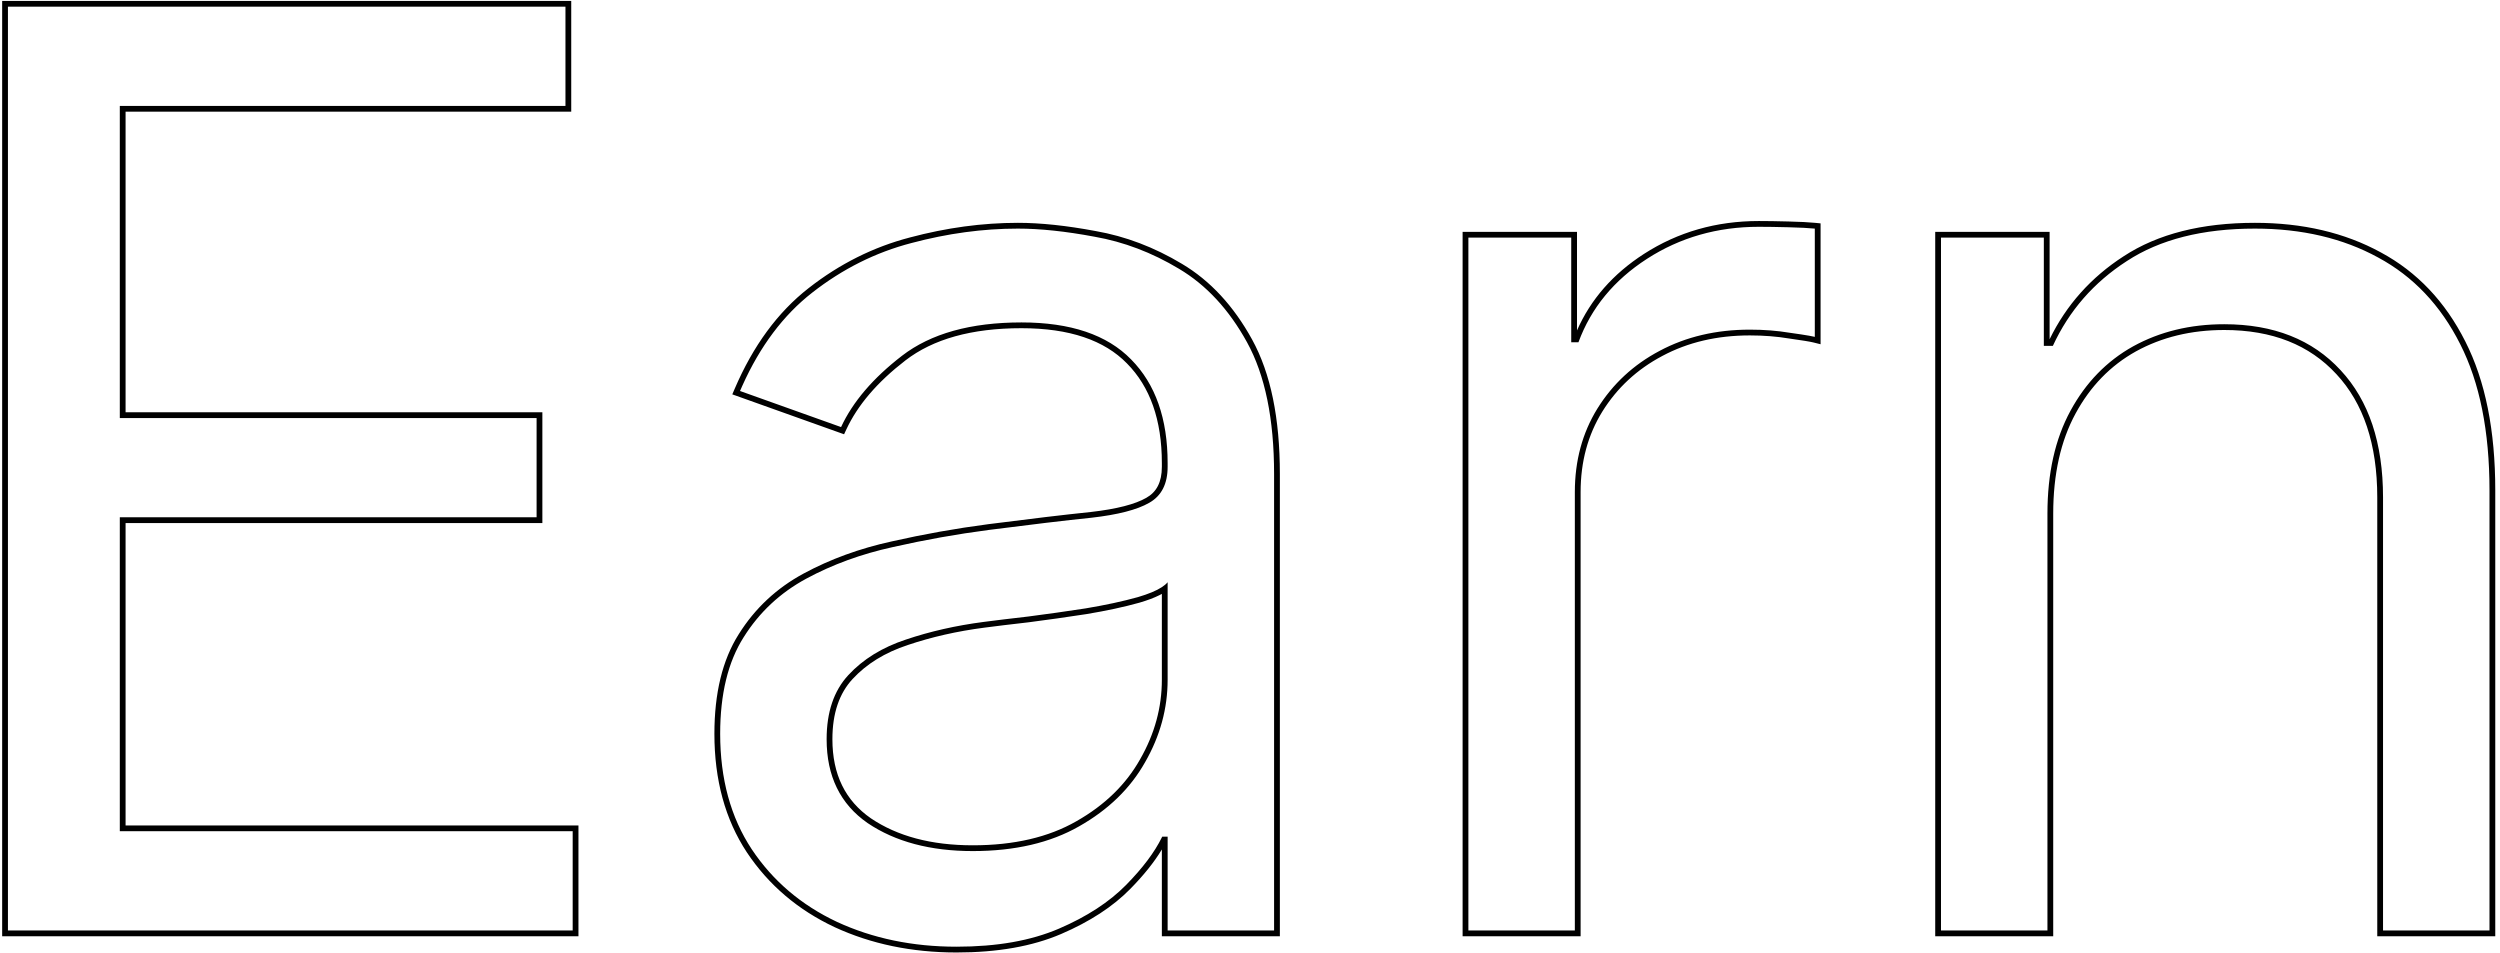 <svg width="433" height="165" viewBox="0 0 433 165" fill="none" xmlns="http://www.w3.org/2000/svg">
<path fill-rule="evenodd" clip-rule="evenodd" d="M0.375 162.156V0.156H98.938V19.344H21.75V71.406H93.938V90.594H21.75V142.969H100.188V162.156H0.375ZM20.75 143.969V89.594H92.938V72.406H20.75V18.344H97.938V1.156H1.375V161.156H99.188V143.969H20.75ZM144.549 160.58L144.543 160.577C138.188 157.586 133.122 153.275 129.371 147.648L129.369 147.645C125.597 141.933 123.734 135.066 123.734 127.094C123.734 120.096 125.112 114.32 127.951 109.842C130.752 105.372 134.5 101.868 139.181 99.339C143.8 96.844 148.888 94.99 154.439 93.774C159.988 92.517 165.565 91.523 171.167 90.79L171.169 90.789C178.462 89.852 184.381 89.148 188.924 88.678C193.47 88.161 196.633 87.319 198.533 86.227L198.542 86.222C200.29 85.241 201.234 83.542 201.234 80.844V80.219C201.234 72.695 199.18 66.987 195.195 62.953L195.19 62.948C191.28 58.94 185.257 56.844 176.922 56.844C168.255 56.844 161.597 58.742 156.829 62.417C151.919 66.202 148.525 70.198 146.579 74.39L146.195 75.217L126.834 68.303L127.253 67.325C130.431 59.91 134.691 54.085 140.056 49.9C145.418 45.705 151.269 42.778 157.604 41.127C163.931 39.44 170.163 38.594 176.297 38.594C180.227 38.594 184.716 39.071 189.757 40.016C194.935 40.924 199.918 42.819 204.701 45.689C209.618 48.607 213.665 52.995 216.86 58.799C220.096 64.677 221.672 72.468 221.672 82.094V162.156H201.234V147.123C199.919 149.318 198.086 151.599 195.76 153.966C192.732 157.049 188.734 159.641 183.801 161.762C178.799 163.914 172.745 164.969 165.672 164.969C157.939 164.969 150.893 163.512 144.549 160.58ZM201.234 145.035C201.255 144.992 201.276 144.949 201.297 144.906H202.234V161.156H220.672V82.094C220.672 72.562 219.109 64.958 215.984 59.281C212.859 53.604 208.927 49.359 204.188 46.547C199.5 43.734 194.63 41.885 189.578 41C184.578 40.062 180.151 39.594 176.297 39.594C170.255 39.594 164.109 40.427 157.859 42.094C151.661 43.708 145.932 46.573 140.672 50.688C135.684 54.578 131.652 59.949 128.575 66.801C128.439 67.104 128.304 67.41 128.172 67.719L145.672 73.969C147.703 69.594 151.219 65.479 156.219 61.625C161.219 57.771 168.12 55.844 176.922 55.844C185.411 55.844 191.74 57.979 195.906 62.25C200.125 66.521 202.234 72.51 202.234 80.219V80.844C202.234 83.812 201.167 85.896 199.031 87.094C196.948 88.292 193.615 89.151 189.031 89.672C184.5 90.141 178.589 90.844 171.297 91.781C165.724 92.51 160.177 93.5 154.656 94.75C149.188 95.948 144.188 97.771 139.656 100.219C135.125 102.667 131.505 106.052 128.797 110.375C126.089 114.646 124.734 120.219 124.734 127.094C124.734 134.906 126.557 141.573 130.203 147.094C133.849 152.562 138.771 156.755 144.969 159.672C151.167 162.536 158.068 163.969 165.672 163.969C172.651 163.969 178.562 162.927 183.406 160.844C188.25 158.76 192.13 156.234 195.047 153.266C197.915 150.346 199.978 147.602 201.234 145.035ZM186.425 142.242L186.429 142.239C191.342 139.454 195.004 135.88 197.457 131.525L197.461 131.517C199.982 127.131 201.234 122.536 201.234 117.719V102.861C201.096 102.937 200.953 103.012 200.807 103.086C199.877 103.551 198.723 103.981 197.36 104.381L197.348 104.385C194.701 105.126 191.643 105.784 188.18 106.361L188.168 106.363C184.775 106.885 181.459 107.355 178.222 107.773L178.208 107.775C175.033 108.139 172.461 108.451 170.49 108.71L170.489 108.71C165.756 109.328 161.341 110.33 157.242 111.713L157.234 111.716C153.257 113.025 150.077 114.998 147.657 117.616C145.37 120.093 144.172 123.524 144.172 128.031C144.172 134.15 146.412 138.665 150.845 141.737C155.431 144.826 161.289 146.406 168.484 146.406C175.647 146.406 181.611 144.999 186.425 142.242ZM150.281 142.562C145.542 139.281 143.172 134.438 143.172 128.031C143.172 123.344 144.422 119.646 146.922 116.938C149.474 114.177 152.807 112.12 156.922 110.766C161.089 109.359 165.568 108.344 170.359 107.719C172.339 107.458 174.917 107.146 178.094 106.781C181.323 106.365 184.63 105.896 188.016 105.375C191.453 104.802 194.474 104.151 197.078 103.422C198.909 102.883 200.294 102.308 201.234 101.695C201.658 101.419 201.992 101.135 202.234 100.844V117.719C202.234 122.719 200.932 127.484 198.328 132.016C195.776 136.547 191.974 140.245 186.922 143.109C181.922 145.974 175.776 147.406 168.484 147.406C161.141 147.406 155.073 145.792 150.281 142.562ZM253.324 162.156V40.156H273.137V57.23C275.505 51.852 279.377 47.436 284.719 43.988C290.619 40.18 297.268 38.281 304.637 38.281C306.003 38.281 307.704 38.307 309.74 38.36C311.778 38.412 313.344 38.491 314.424 38.599L315.324 38.689V59.624L314.082 59.314C313.519 59.173 312.144 58.946 309.889 58.631L309.876 58.629L309.863 58.627C307.735 58.272 305.473 58.094 303.074 58.094C297.385 58.094 292.342 59.286 287.92 61.648L287.917 61.65C283.539 63.964 280.078 67.176 277.517 71.294C275.021 75.34 273.762 79.971 273.762 85.219V162.156H253.324ZM276.668 70.766C279.324 66.495 282.918 63.161 287.449 60.766C292.033 58.318 297.241 57.094 303.074 57.094C305.522 57.094 307.84 57.276 310.027 57.641C311.454 57.84 312.553 58.007 313.324 58.143C313.764 58.22 314.097 58.287 314.324 58.344V39.594C313.283 39.49 311.746 39.411 309.715 39.359C307.684 39.307 305.991 39.281 304.637 39.281C297.449 39.281 290.991 41.13 285.262 44.828C279.533 48.526 275.574 53.344 273.387 59.281H272.137V41.156H254.324V161.156H272.762V85.219C272.762 79.802 274.064 74.984 276.668 70.766ZM355.617 162.156H335.18V40.156H354.992V58.759C357.885 52.828 362.167 48.032 367.821 44.381C373.758 40.496 381.36 38.594 390.555 38.594C398.817 38.594 406.096 40.289 412.359 43.715C418.647 47.101 423.525 52.258 426.993 59.141C430.471 65.99 432.18 74.595 432.18 84.906V162.156H411.742V86.156C411.742 76.901 409.342 69.83 404.666 64.806L404.663 64.803C399.991 59.733 393.56 57.156 385.242 57.156C379.507 57.156 374.416 58.398 369.945 60.859C365.539 63.313 362.052 66.894 359.481 71.633C356.921 76.35 355.617 82.115 355.617 88.969V162.156ZM369.461 59.984C374.096 57.432 379.357 56.156 385.242 56.156C393.784 56.156 400.503 58.812 405.398 64.125C410.294 69.385 412.742 76.729 412.742 86.156V161.156H431.18V84.906C431.18 74.698 429.487 66.26 426.102 59.594C422.716 52.875 417.977 47.875 411.883 44.594C405.789 41.26 398.68 39.594 390.555 39.594C381.492 39.594 374.096 41.469 368.367 45.219C362.638 48.917 358.367 53.812 355.555 59.906H353.992V41.156H336.18V161.156H354.617V88.969C354.617 81.99 355.945 76.052 358.602 71.156C361.258 66.26 364.878 62.536 369.461 59.984Z" fill="black"/>
</svg>
